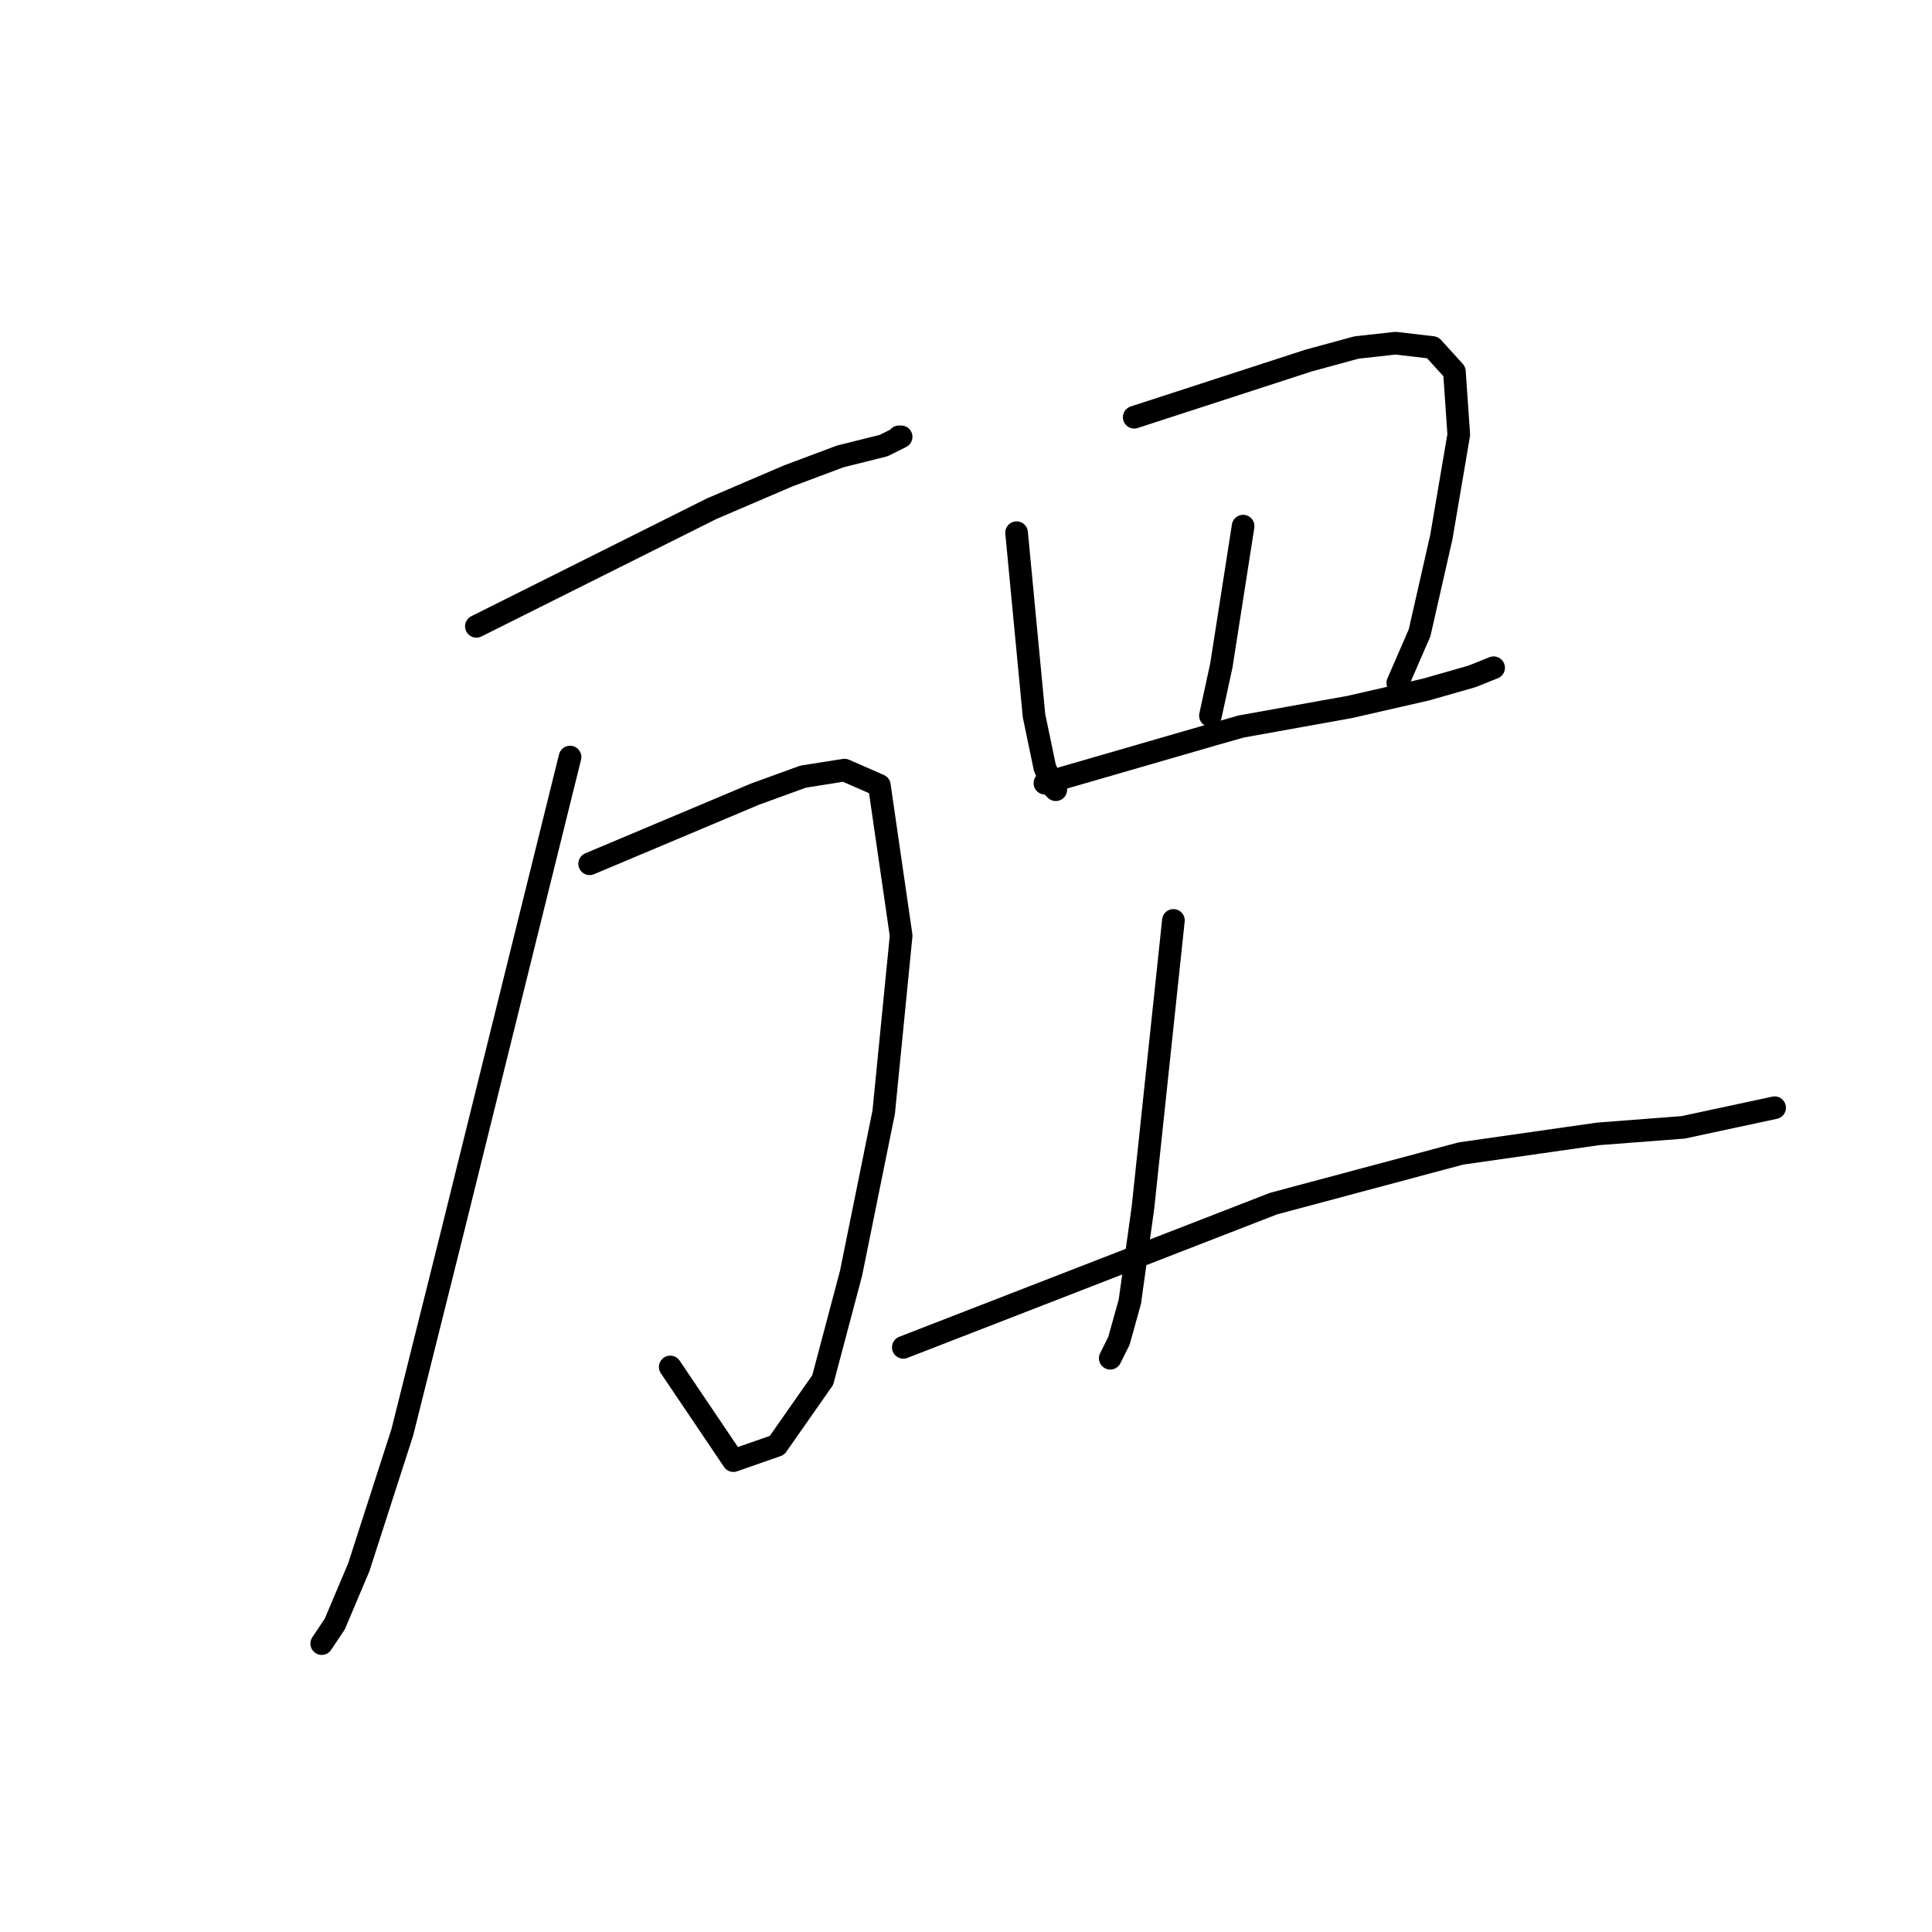 <?xml version="1.0" standalone="no"?>
    <svg width="256" height="256" xmlns="http://www.w3.org/2000/svg" version="1.1">
    <polyline stroke="black" stroke-width="3" stroke-linecap="round" fill="transparent" stroke-linejoin="round" points="63.123 82.994 78.709 75.201 94.295 67.408 104.397 63.078 111.324 60.481 117.097 59.038 119.406 57.883 119.117 57.883 119.117 57.883 " />
        <polyline stroke="black" stroke-width="3" stroke-linecap="round" fill="transparent" stroke-linejoin="round" points="78.132 114.454 89.099 109.836 100.067 105.218 106.417 102.909 111.901 102.043 116.519 104.064 119.406 123.979 117.097 147.358 112.767 168.717 109.015 182.86 102.954 191.519 97.181 193.539 88.811 181.128 88.811 181.128 " />
        <polyline stroke="black" stroke-width="3" stroke-linecap="round" fill="transparent" stroke-linejoin="round" points="75.534 100.312 67.741 131.772 59.948 163.233 53.309 189.787 47.537 207.682 44.362 215.186 42.63 217.784 42.63 217.784 " />
        <polyline stroke="black" stroke-width="3" stroke-linecap="round" fill="transparent" stroke-linejoin="round" points="134.703 70.583 135.857 82.705 137.012 94.828 138.455 101.755 139.61 104.352 139.898 104.641 139.898 104.641 " />
        <polyline stroke="black" stroke-width="3" stroke-linecap="round" fill="transparent" stroke-linejoin="round" points="150.289 55.285 161.834 51.533 173.379 47.781 179.729 46.049 184.924 45.472 189.831 46.049 192.717 49.224 193.295 57.595 190.986 71.16 188.099 83.86 185.213 90.498 185.213 90.498 " />
        <polyline stroke="black" stroke-width="3" stroke-linecap="round" fill="transparent" stroke-linejoin="round" points="164.72 69.717 163.277 78.953 161.834 88.189 160.391 94.828 160.391 94.828 " />
        <polyline stroke="black" stroke-width="3" stroke-linecap="round" fill="transparent" stroke-linejoin="round" points="138.455 103.775 149.423 100.6 160.391 97.425 164.432 96.271 178.863 93.673 188.965 91.364 195.026 89.632 197.913 88.478 197.913 88.478 " />
        <polyline stroke="black" stroke-width="3" stroke-linecap="round" fill="transparent" stroke-linejoin="round" points="155.484 121.959 153.464 141.008 151.443 160.058 149.712 172.469 148.268 177.664 147.114 179.973 147.114 179.973 " />
        <polyline stroke="black" stroke-width="3" stroke-linecap="round" fill="transparent" stroke-linejoin="round" points="119.694 178.53 144.228 169.005 168.761 159.481 193.583 152.842 211.767 150.245 223.023 149.379 235.146 146.781 235.146 146.781 " />
        </svg>